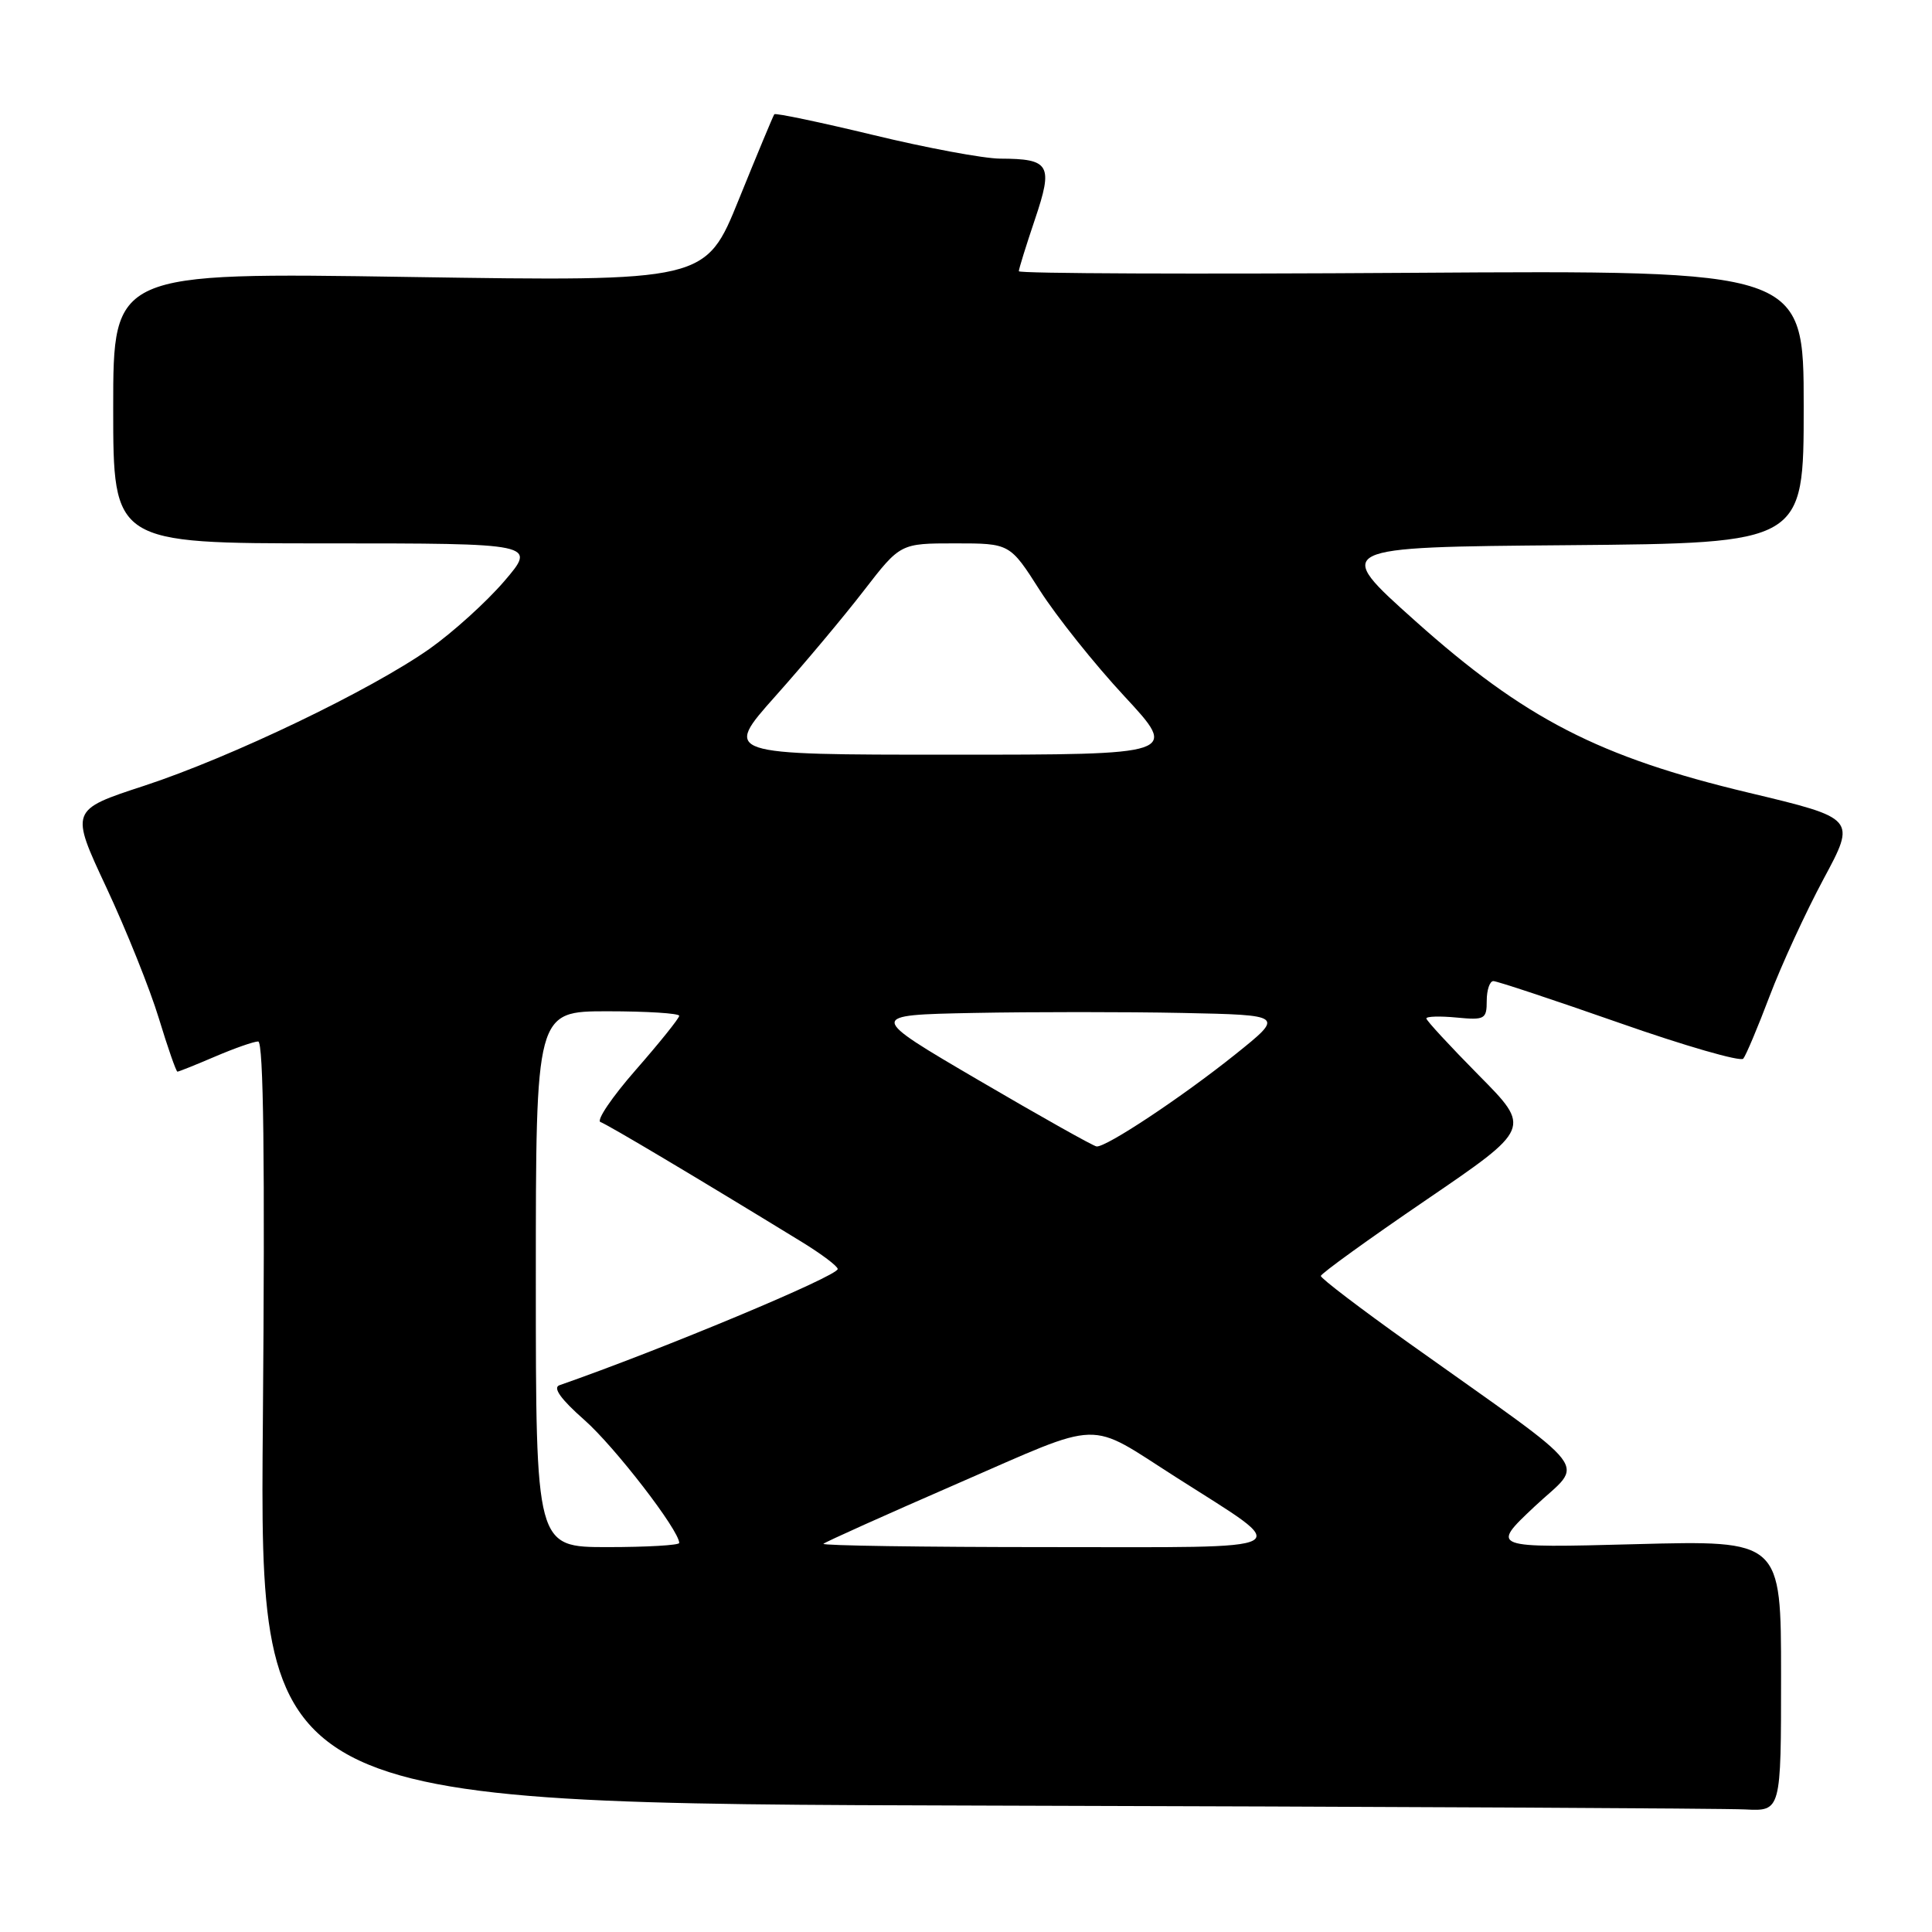 <?xml version="1.0" encoding="UTF-8" standalone="no"?>
<!DOCTYPE svg PUBLIC "-//W3C//DTD SVG 1.1//EN" "http://www.w3.org/Graphics/SVG/1.1/DTD/svg11.dtd" >
<svg xmlns="http://www.w3.org/2000/svg" xmlns:xlink="http://www.w3.org/1999/xlink" version="1.1" viewBox="0 0 256 256">
 <g >
 <path fill="currentColor"
d=" M 236.00 222.05 C 236.00 204.10 236.00 204.10 216.75 204.61 C 197.50 205.12 197.50 205.12 203.32 199.64 C 209.94 193.41 211.81 195.86 186.75 178.01 C 180.29 173.41 175.01 169.39 175.02 169.07 C 175.03 168.76 181.31 164.22 188.97 159.00 C 202.90 149.50 202.90 149.50 195.95 142.48 C 192.13 138.61 189.00 135.23 189.00 134.95 C 189.00 134.67 190.80 134.62 193.00 134.83 C 196.74 135.19 197.00 135.04 197.00 132.61 C 197.00 131.17 197.40 130.00 197.88 130.00 C 198.36 130.00 205.86 132.49 214.55 135.53 C 223.23 138.58 230.63 140.71 230.99 140.28 C 231.35 139.85 232.92 136.12 234.48 132.00 C 236.04 127.88 239.26 120.89 241.63 116.47 C 245.95 108.44 245.95 108.44 231.72 105.04 C 211.88 100.31 202.03 95.24 187.54 82.29 C 176.59 72.50 176.59 72.50 207.79 72.24 C 239.00 71.97 239.00 71.97 239.00 53.89 C 239.00 35.81 239.00 35.81 187.00 36.15 C 158.40 36.34 135.00 36.25 135.00 35.94 C 135.00 35.64 135.96 32.55 137.13 29.08 C 139.58 21.83 139.13 21.04 132.53 21.02 C 130.35 21.01 122.78 19.60 115.72 17.89 C 108.66 16.19 102.75 14.95 102.60 15.14 C 102.45 15.34 100.34 20.41 97.91 26.40 C 93.50 37.30 93.50 37.30 54.25 36.70 C 15.00 36.09 15.00 36.09 15.00 54.05 C 15.00 72.00 15.00 72.00 43.06 72.00 C 71.11 72.00 71.11 72.00 66.81 77.02 C 64.44 79.78 59.99 83.80 56.92 85.97 C 49.05 91.50 30.67 100.32 19.10 104.12 C 9.29 107.33 9.29 107.33 14.10 117.61 C 16.74 123.26 19.87 131.06 21.05 134.94 C 22.23 138.82 23.34 142.00 23.51 142.00 C 23.69 142.00 25.93 141.10 28.50 140.00 C 31.07 138.90 33.64 138.00 34.21 138.00 C 34.92 138.00 35.12 153.85 34.83 188.50 C 34.40 238.99 34.40 238.99 130.45 239.25 C 183.28 239.39 228.64 239.62 231.25 239.76 C 236.00 240.00 236.00 240.00 236.00 222.05 Z  M 71.00 169.50 C 71.00 134.00 71.00 134.00 80.50 134.00 C 85.72 134.00 90.00 134.27 90.00 134.60 C 90.00 134.92 87.41 138.15 84.25 141.76 C 81.09 145.37 78.98 148.48 79.57 148.68 C 80.52 149.01 92.41 156.09 106.25 164.57 C 108.86 166.17 111.00 167.78 111.00 168.15 C 111.00 169.09 87.75 178.80 74.13 183.55 C 73.21 183.87 74.32 185.41 77.43 188.15 C 81.44 191.68 90.00 202.77 90.00 204.45 C 90.00 204.75 85.72 205.00 80.50 205.00 C 71.00 205.00 71.00 205.00 71.00 169.50 Z  M 109.11 204.56 C 109.35 204.32 117.34 200.73 126.87 196.58 C 146.48 188.05 143.89 188.13 155.86 195.76 C 171.53 205.77 172.93 205.00 138.98 205.00 C 122.31 205.00 108.86 204.80 109.11 204.56 Z  M 129.72 143.16 C 114.93 134.50 114.93 134.50 129.03 134.22 C 136.78 134.07 149.21 134.07 156.65 134.22 C 170.18 134.50 170.18 134.50 163.70 139.70 C 156.58 145.40 146.55 152.05 145.30 151.91 C 144.86 151.86 137.85 147.92 129.72 143.16 Z  M 102.74 92.25 C 106.54 87.99 111.82 81.69 114.47 78.25 C 119.30 72.00 119.30 72.00 126.56 72.00 C 133.82 72.00 133.82 72.00 137.80 78.25 C 140.00 81.69 145.02 87.99 148.98 92.25 C 156.17 100.00 156.17 100.00 126.00 100.00 C 95.84 100.00 95.84 100.00 102.74 92.25 Z "/>
</g>
</svg>